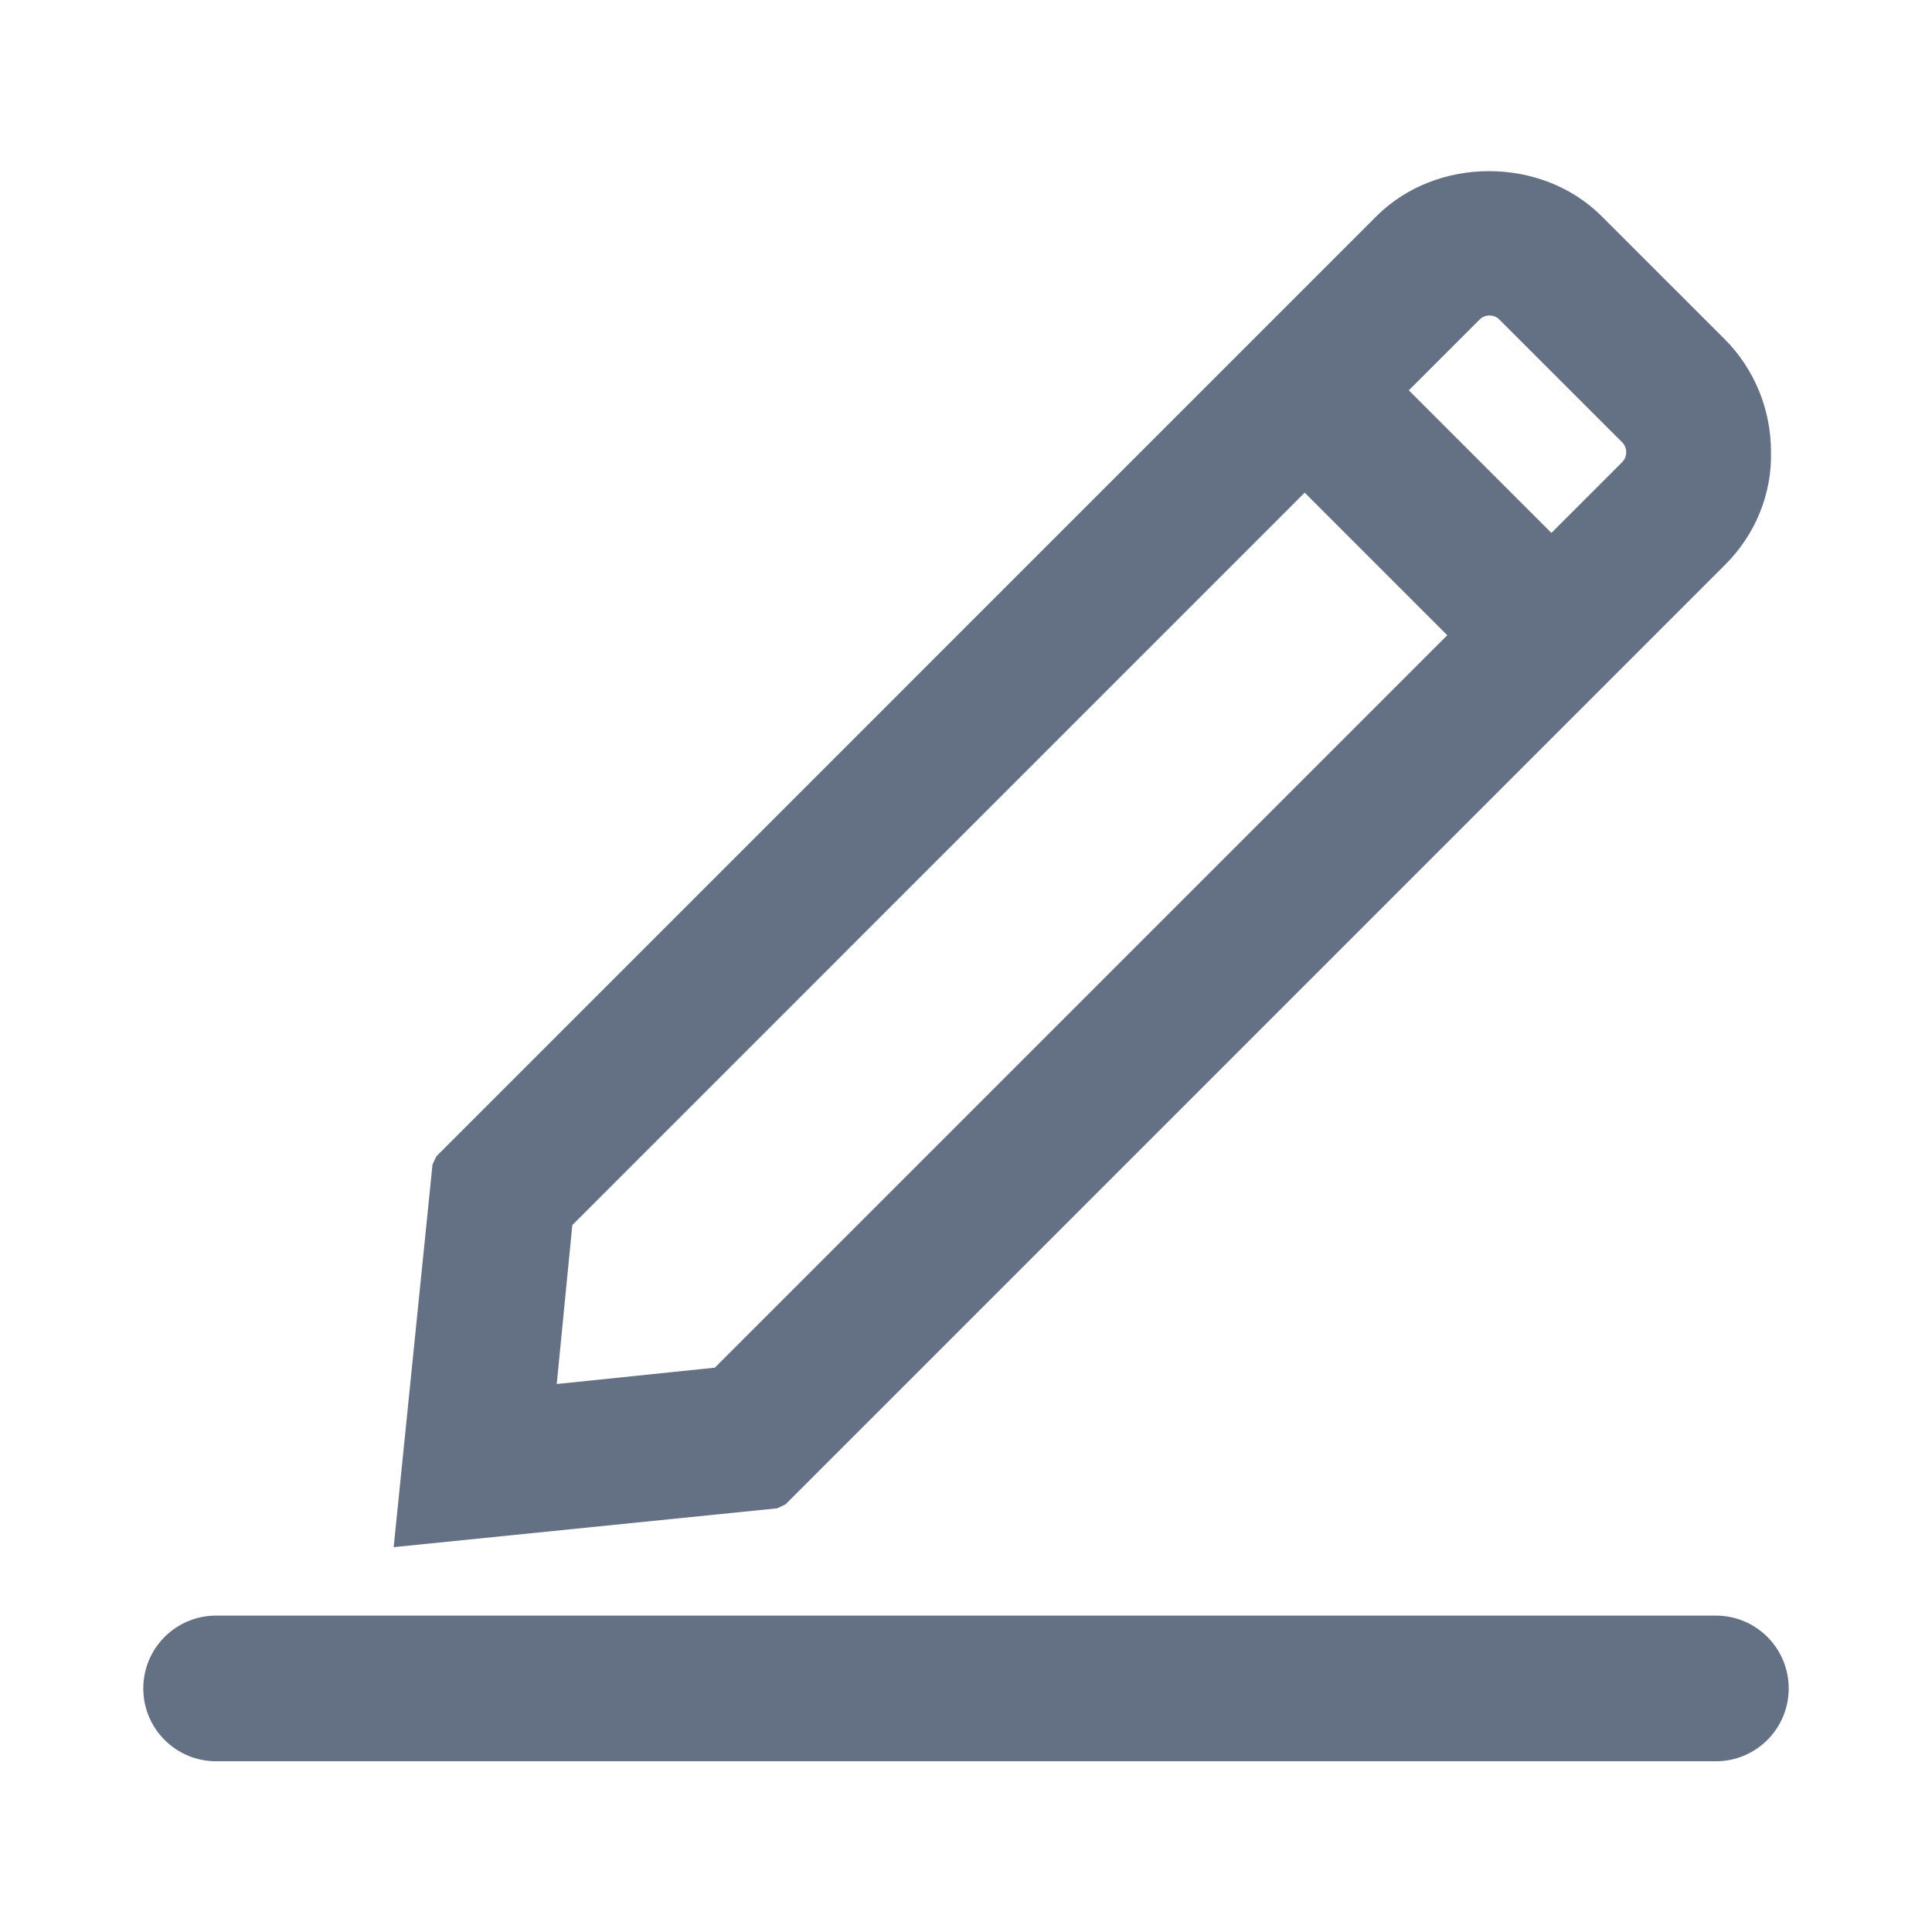 <?xml version="1.0" encoding="UTF-8"?>
<svg width="30px" height="30px" viewBox="0 0 30 30" version="1.1" xmlns="http://www.w3.org/2000/svg" xmlns:xlink="http://www.w3.org/1999/xlink">
    <!-- Generator: Sketch 51.3 (57544) - http://www.bohemiancoding.com/sketch -->
    <title>edit</title>
    <desc>Created with Sketch.</desc>
    <defs></defs>
    <g id="181217_前台" stroke="none" stroke-width="1" fill="none" fill-rule="evenodd">
        <g id="民生话术模板-编辑-话术编辑器-平级跳转标识" transform="translate(-1700, -71)" fill-rule="nonzero">
            <g id="Group-30-Copy-3" transform="translate(1679, 61)">
                <g id="Group-29">
                    <g id="icon_edit" transform="translate(21, 10)">
                        <rect id="Rectangle-path" fill="#000000" opacity="0" x="2" y="2" width="26" height="26"></rect>
                        <path d="M27.775,26.218 C27.775,26.843 27.269,27.349 26.644,27.349 L3.356,27.349 C2.731,27.349 2.225,26.843 2.225,26.218 C2.225,25.593 2.731,25.087 3.356,25.087 L26.644,25.087 C27.269,25.087 27.775,25.593 27.775,26.218 Z M26.793,8.764 L12.197,23.36 L12.069,23.421 L6.113,24.024 L6.716,18.082 L6.777,17.954 L21.373,3.358 C22.307,2.424 23.937,2.424 24.871,3.358 L26.78,5.266 C27.243,5.73 27.5,6.359 27.5,7.017 C27.516,7.666 27.259,8.298 26.793,8.764 Z M11.1,21.237 L22.473,9.864 L20.259,7.65 L8.887,19.023 L8.645,21.491 L11.1,21.237 Z M25.19,7.175 C25.272,7.093 25.272,6.952 25.19,6.869 L23.281,4.961 C23.242,4.921 23.187,4.899 23.129,4.899 C23.071,4.899 23.016,4.921 22.976,4.961 L21.876,6.061 L24.09,8.275 L25.19,7.175 Z" id="Shape" fill="#647184"></path>
                    </g>
                </g>
            </g>
        </g>
    </g>
</svg>